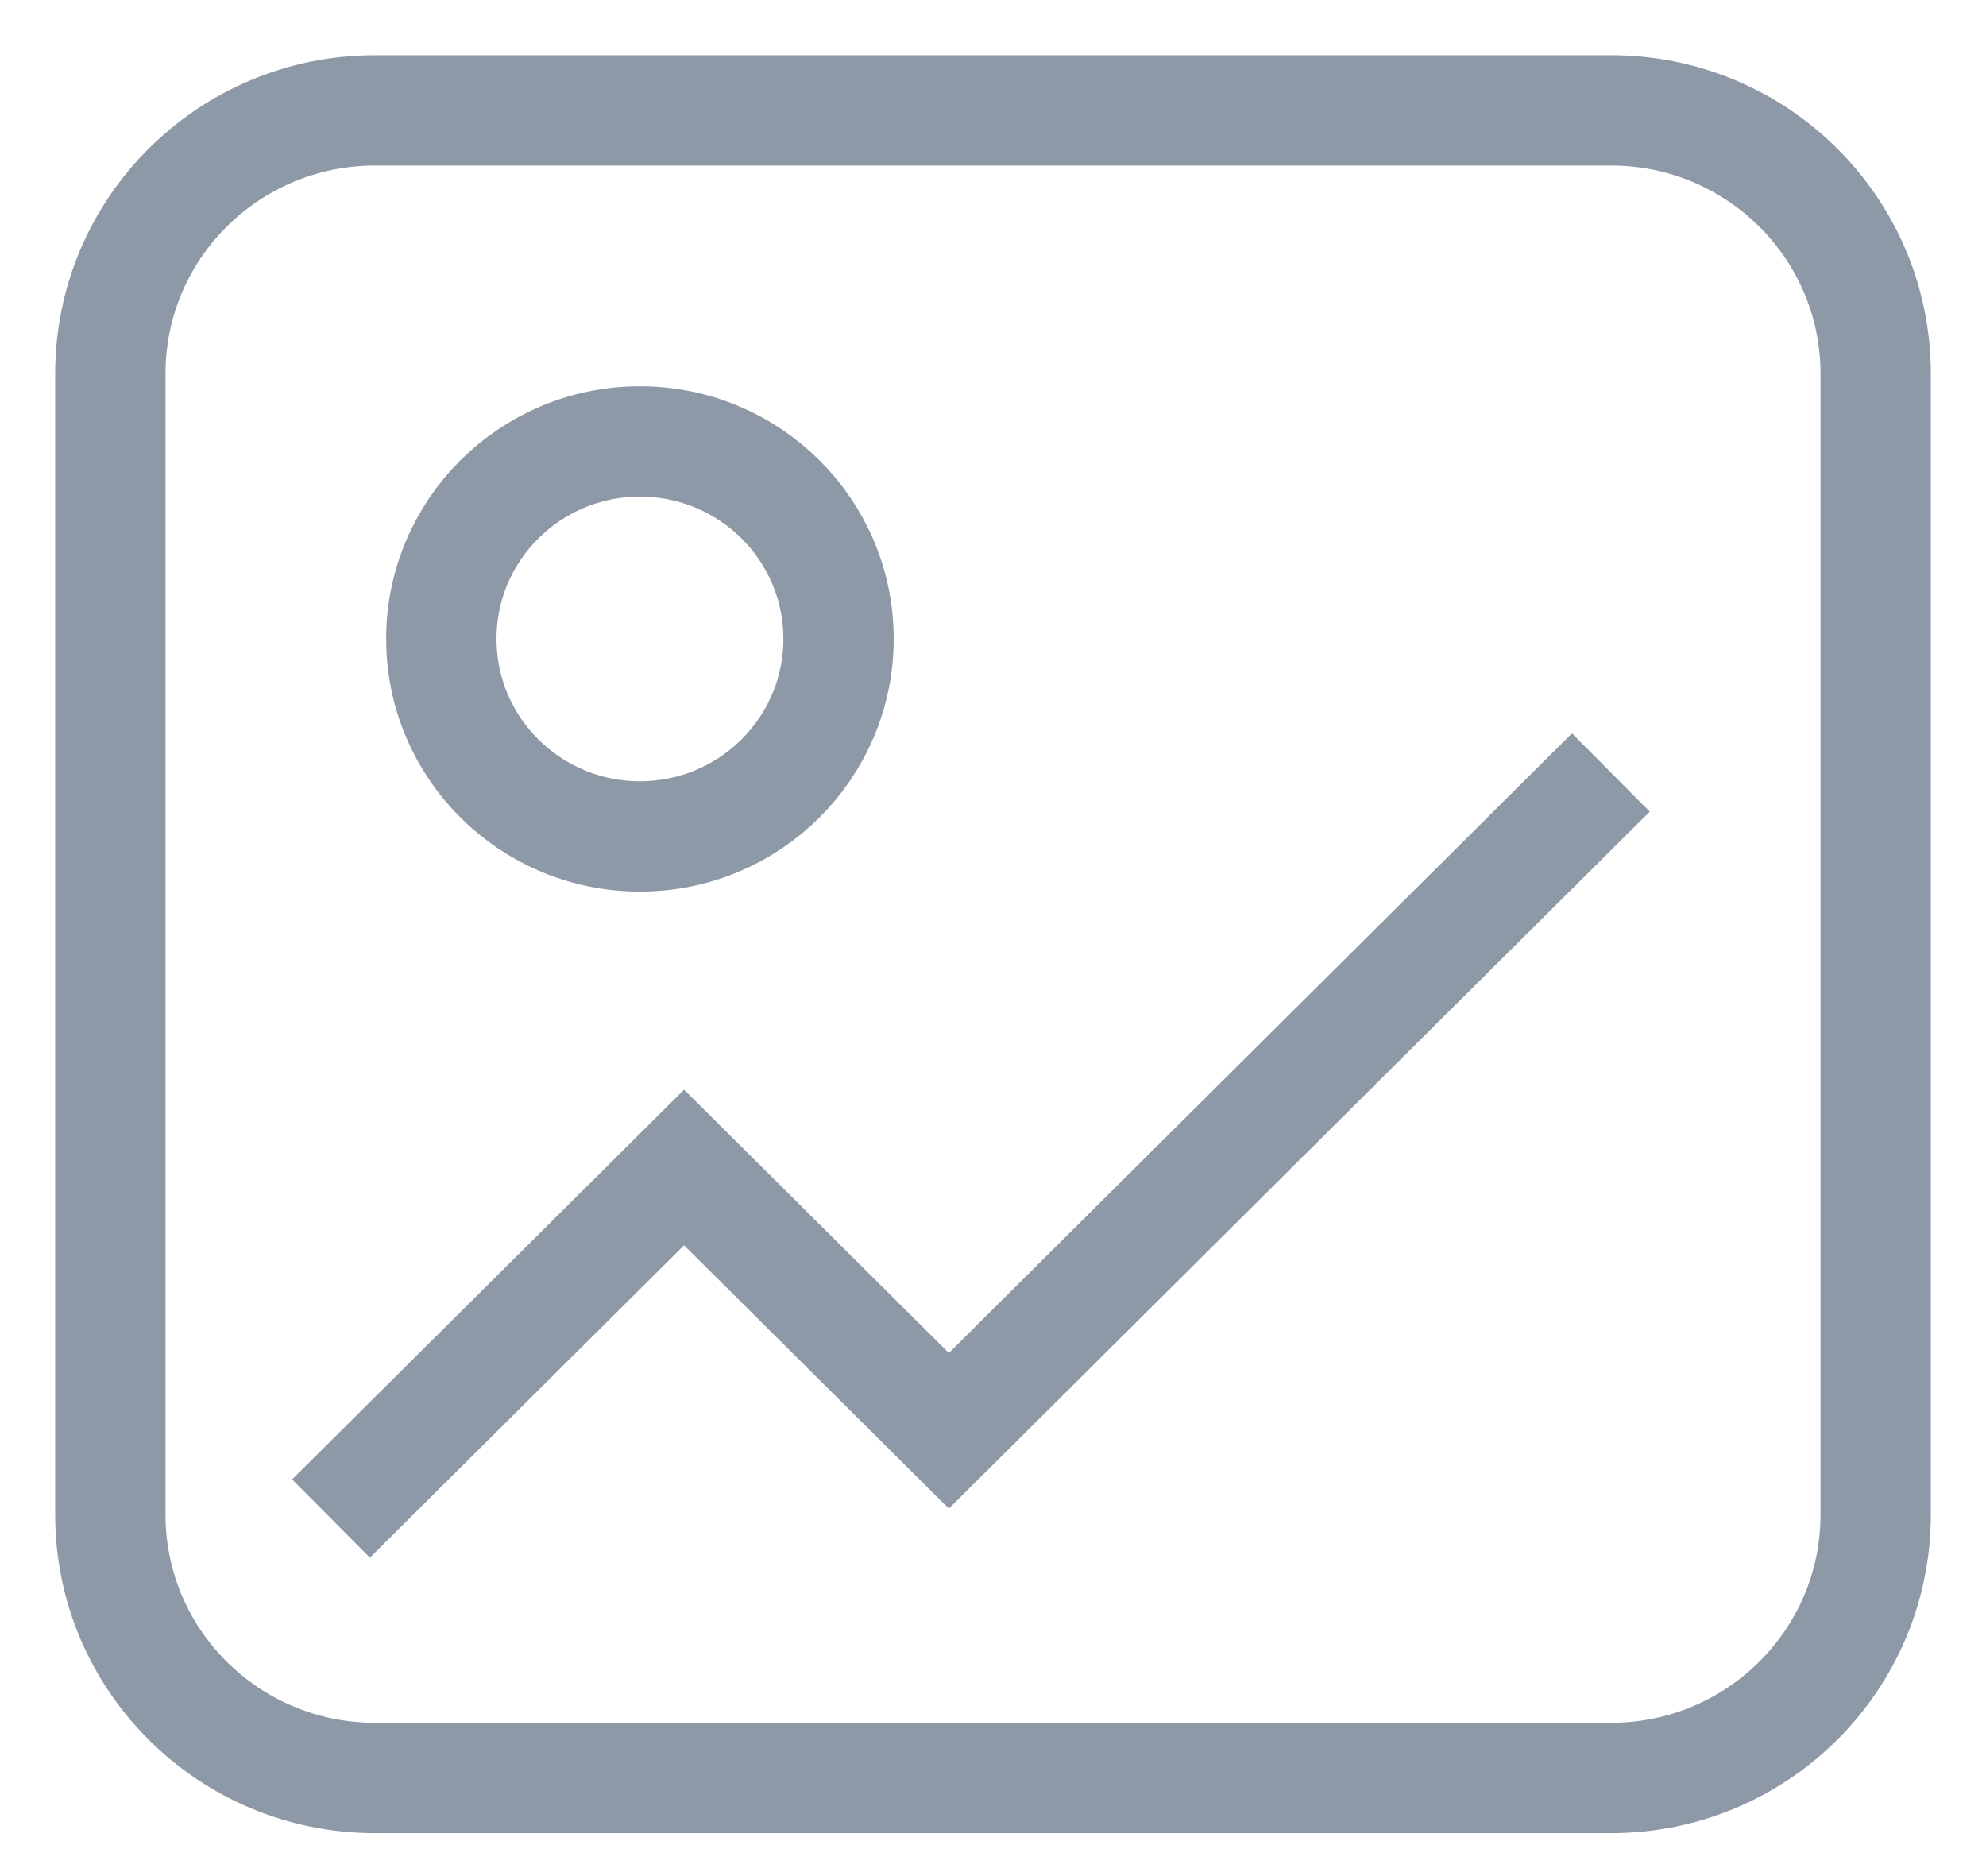 <?xml version="1.0" encoding="UTF-8"?>
<svg width="18px" height="17px" viewBox="0 0 18 17" version="1.1" xmlns="http://www.w3.org/2000/svg" xmlns:xlink="http://www.w3.org/1999/xlink">
    <!-- Generator: Sketch 48.1 (47250) - http://www.bohemiancoding.com/sketch -->
    <title>Group Copy 4</title>
    <desc>Created with Sketch.</desc>
    <defs></defs>
    <g id="登录" stroke="none" stroke-width="1" fill="none" fill-rule="evenodd" transform="translate(-211, -393)">
        <g id="Group-Copy-4" transform="translate(212, 394)" stroke="#8D99A6">
            <path d="M16,12.725 C16,14.043 14.926,15.111 13.6,15.111 L2.4,15.111 C1.074,15.111 0,14.043 0,12.725 L0,2.386 C0,1.068 1.074,0 2.4,0 L13.6,0 C14.926,0 16,1.068 16,2.386 L16,12.725 L16,12.725 Z" id="Shape"></path>
            <path d="M6.6,4.789 C6.6,5.778 5.794,6.579 4.8,6.579 C3.806,6.579 3,5.778 3,4.789 C3,3.801 3.806,3 4.8,3 C5.794,3 6.6,3.801 6.6,4.789 L6.6,4.789 Z" id="Shape"></path>
            <polyline id="Shape" points="2 12.76 5.2 9.579 7.6 11.965 13.6 6"></polyline>
        </g>
    </g>
</svg>